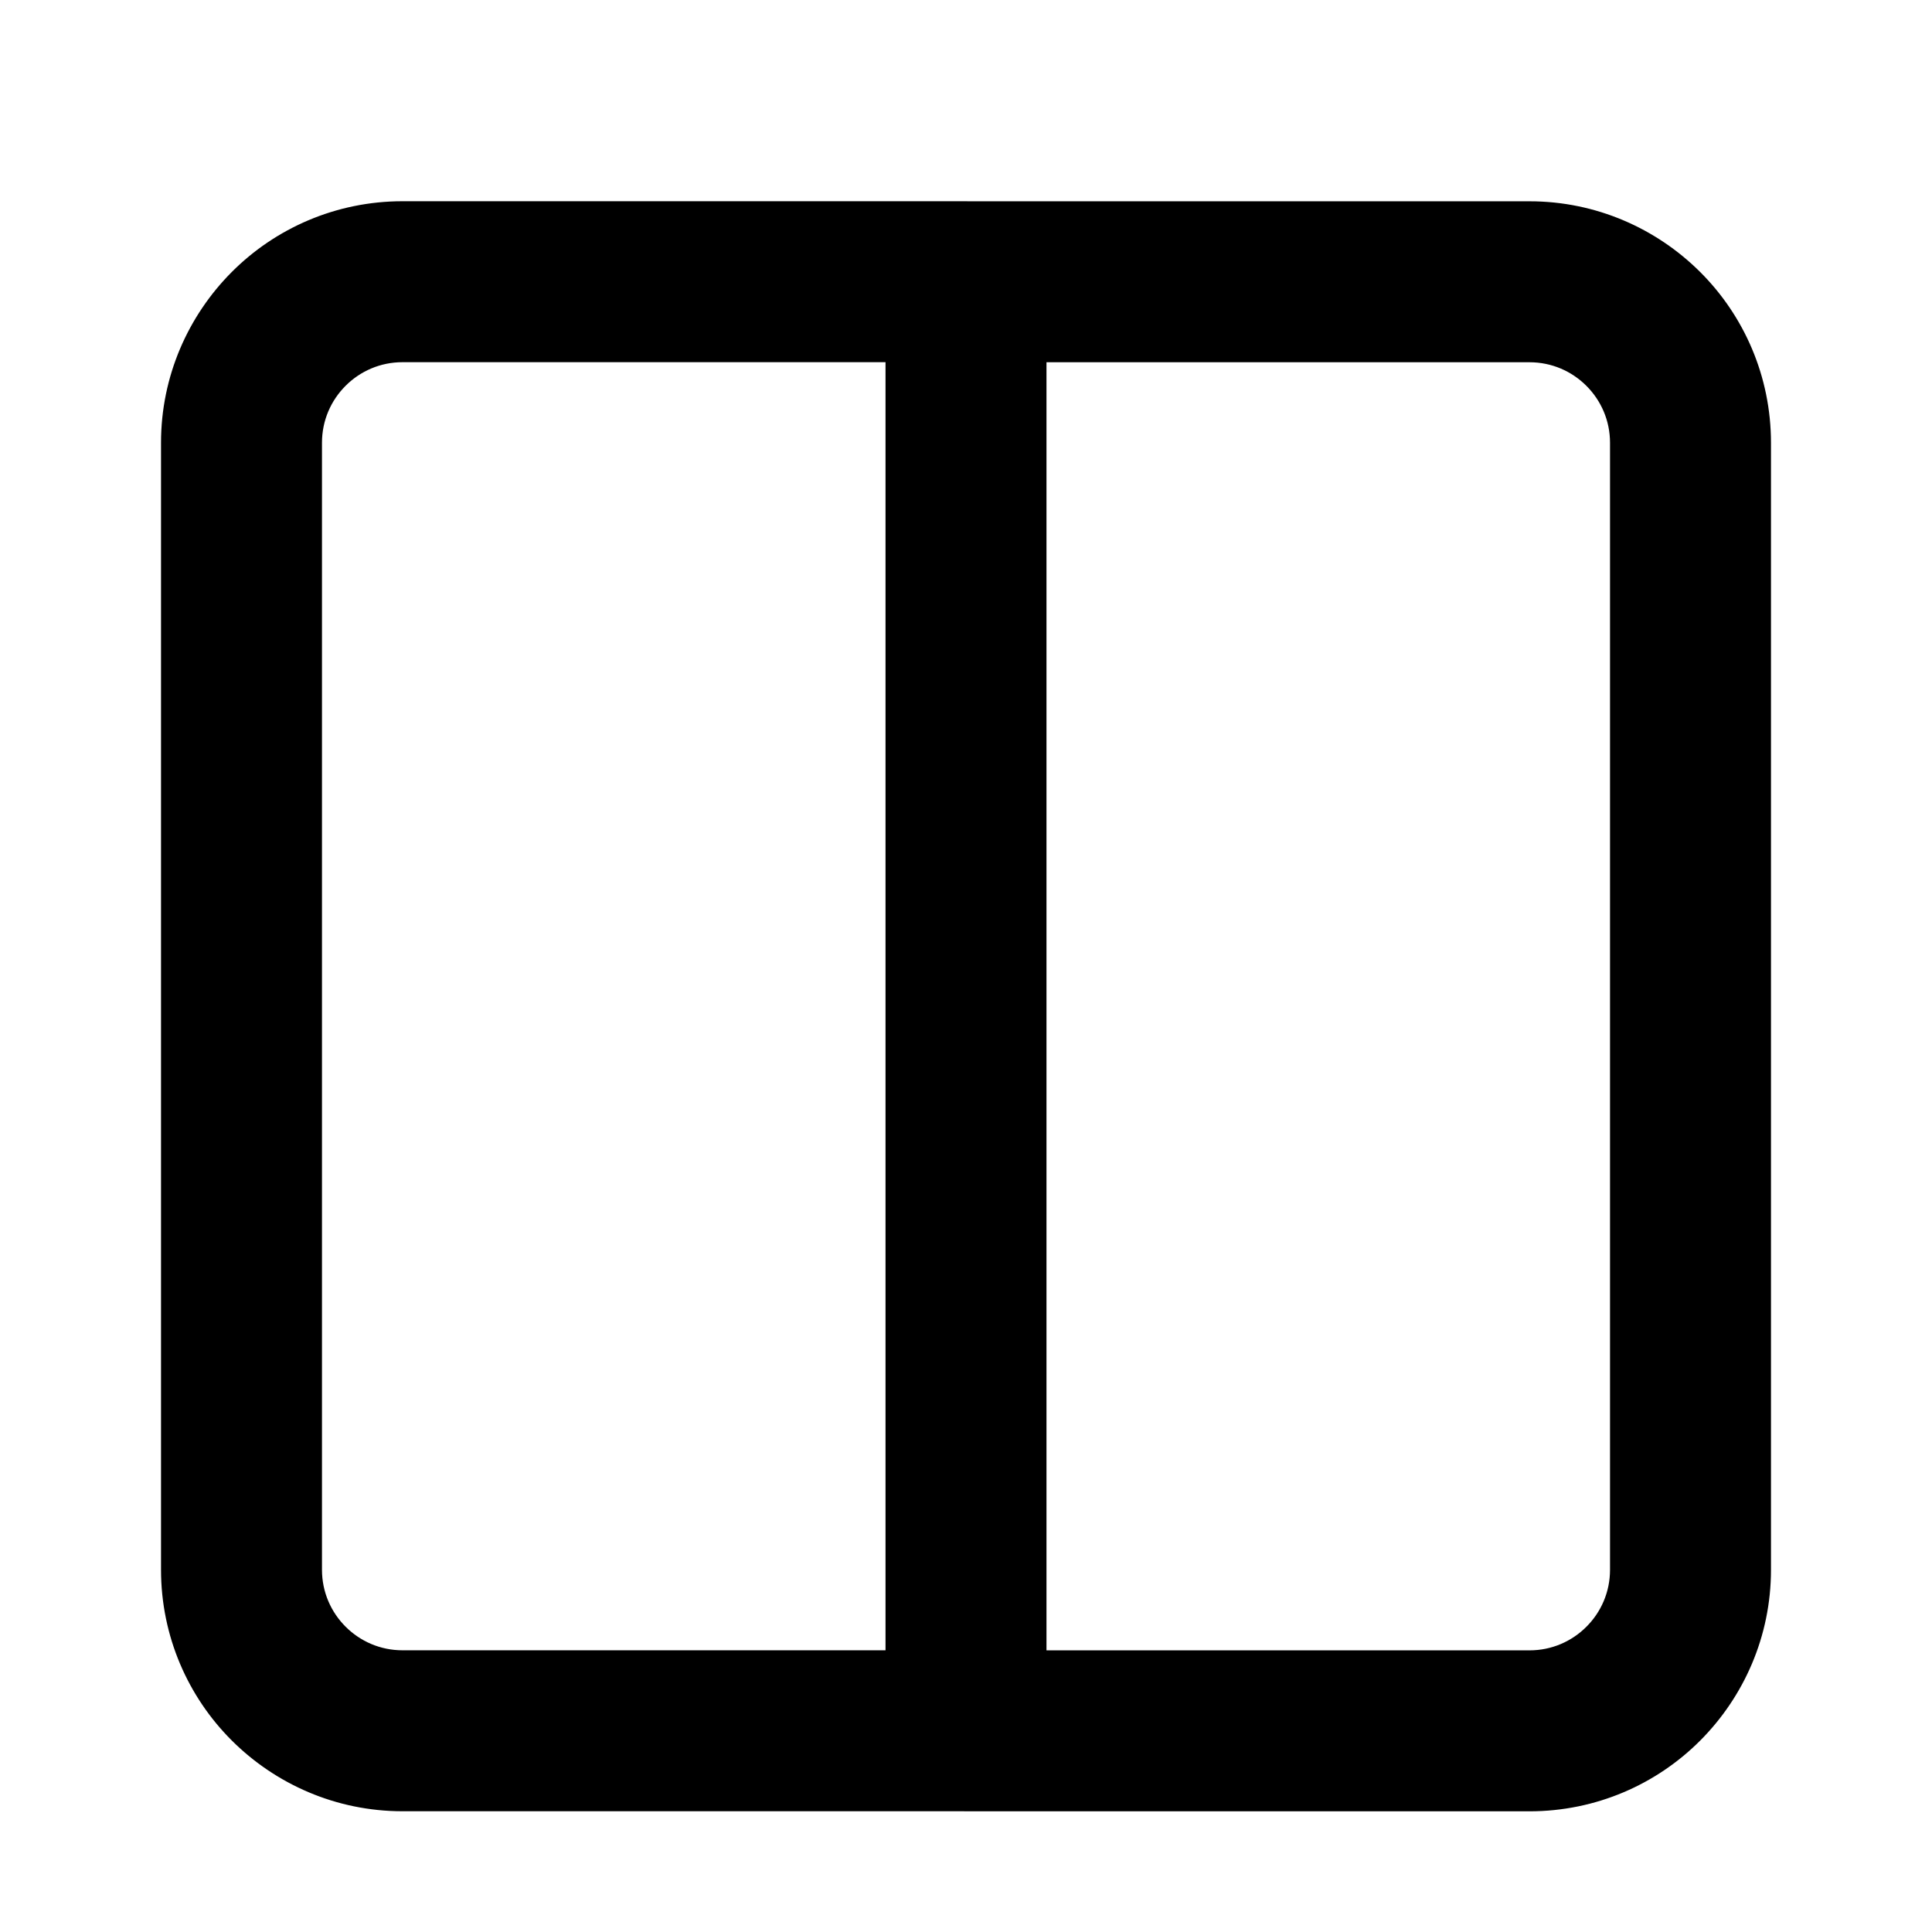 <!-- Generated by IcoMoon.io -->
<svg version="1.1" xmlns="http://www.w3.org/2000/svg" width="32" height="32" viewBox="0 0 32 32">
<title>columns2</title>
<path d="M16 6h9.333c0.368 0 0.7 0.148 0.943 0.391s0.391 0.575 0.391 0.943v18.667c0 0.368-0.148 0.7-0.391 0.943s-0.575 0.391-0.943 0.391h-9.333c-0.736 0-1.333 0.597-1.333 1.333s0.597 1.333 1.333 1.333h9.333c1.104 0 2.107-0.449 2.828-1.172s1.172-1.724 1.172-2.828v-18.667c0-1.104-0.449-2.107-1.172-2.828s-1.724-1.172-2.828-1.172h-9.333c-0.736 0-1.333 0.597-1.333 1.333s0.597 1.333 1.333 1.333zM16 3.333h-9.333c-1.104 0-2.107 0.449-2.828 1.172s-1.172 1.724-1.172 2.828v18.667c0 1.104 0.449 2.107 1.172 2.828s1.724 1.172 2.828 1.172h9.333c0.736 0 1.333-0.597 1.333-1.333s-0.597-1.333-1.333-1.333h-9.333c-0.368 0-0.7-0.148-0.943-0.391s-0.391-0.575-0.391-0.943v-18.667c0-0.368 0.148-0.7 0.391-0.943s0.575-0.391 0.943-0.391h9.333c0.736 0 1.333-0.597 1.333-1.333s-0.597-1.333-1.333-1.333zM14.667 4.667v24c0 0.736 0.597 1.333 1.333 1.333s1.333-0.597 1.333-1.333v-24c0-0.736-0.597-1.333-1.333-1.333s-1.333 0.597-1.333 1.333z"></path>
</svg>

